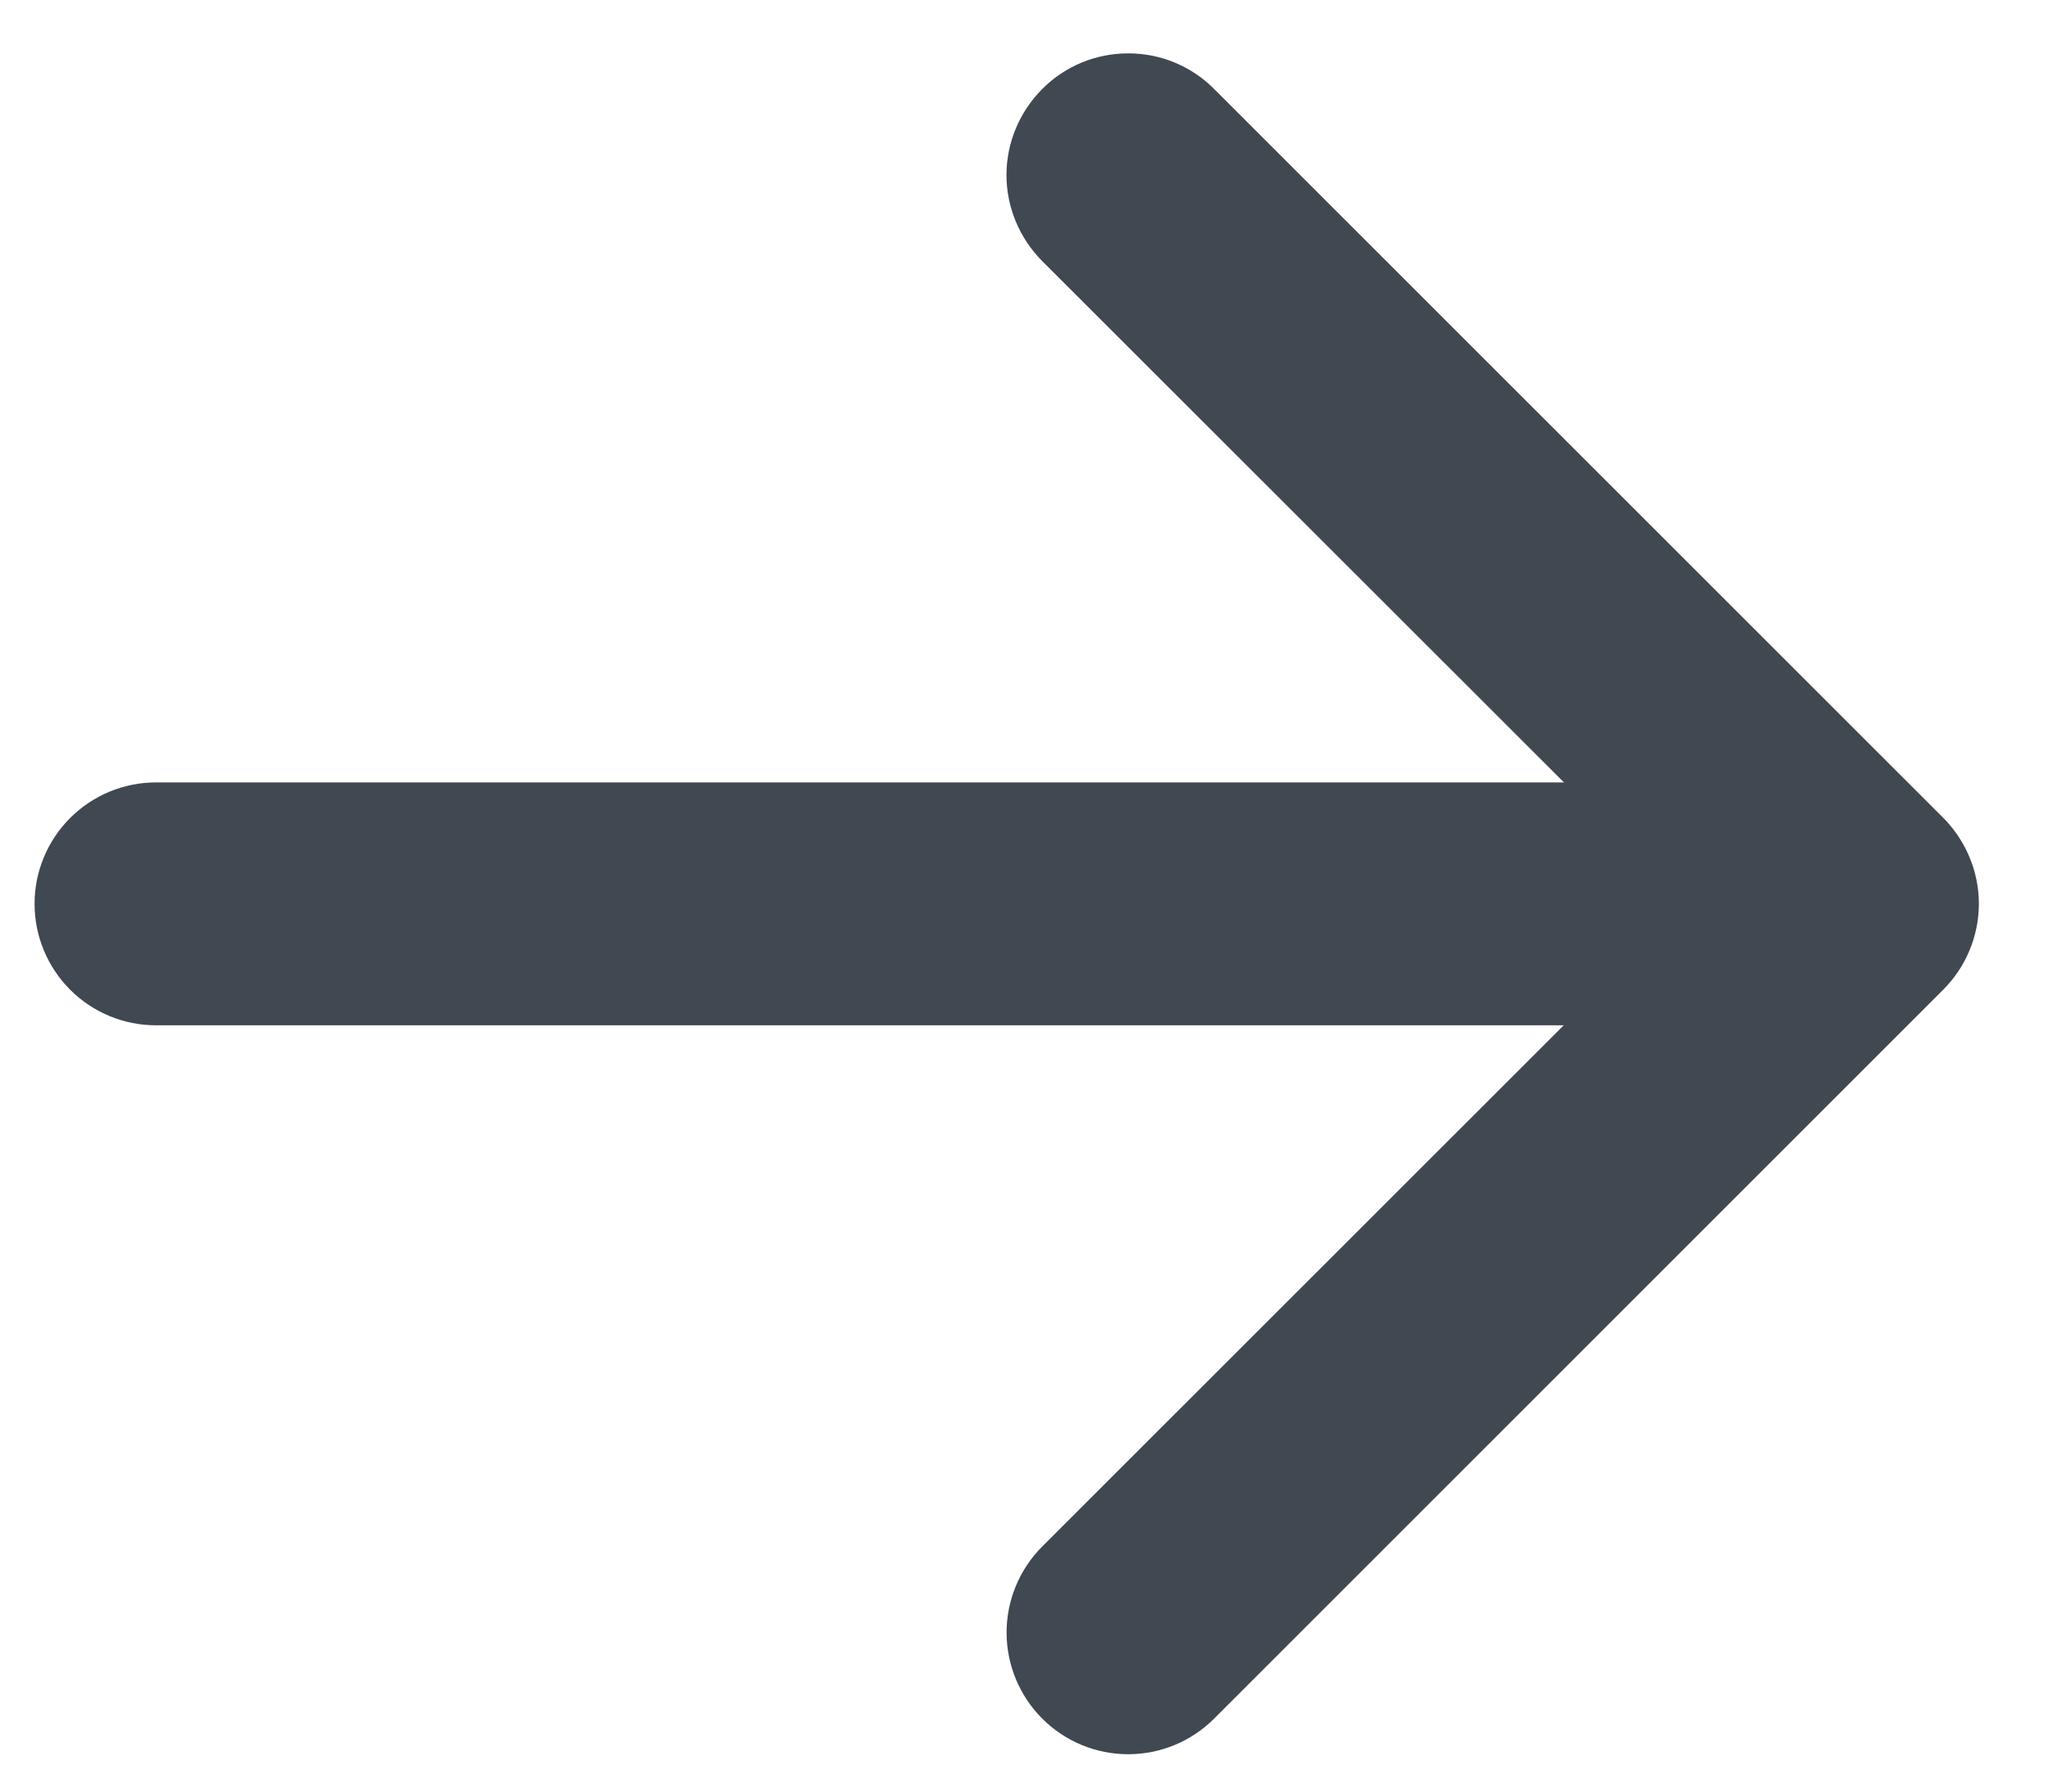 <svg width="16" height="14" viewBox="0 0 16 14" fill="none" xmlns="http://www.w3.org/2000/svg">
<path fill-rule="evenodd" clip-rule="evenodd" d="M8.142 0.696C8.23 0.607 8.335 0.537 8.45 0.489C8.566 0.441 8.689 0.417 8.814 0.417C8.939 0.417 9.063 0.441 9.178 0.489C9.293 0.537 9.398 0.607 9.486 0.696L15.181 6.39C15.269 6.479 15.339 6.583 15.387 6.699C15.435 6.814 15.46 6.938 15.46 7.062C15.46 7.187 15.435 7.311 15.387 7.426C15.339 7.542 15.269 7.646 15.181 7.734L9.486 13.429C9.308 13.608 9.066 13.708 8.814 13.708C8.562 13.708 8.32 13.608 8.142 13.429C7.964 13.251 7.864 13.009 7.864 12.757C7.864 12.505 7.964 12.264 8.142 12.085L13.167 7.062L8.142 2.04C8.054 1.951 7.984 1.847 7.936 1.731C7.888 1.616 7.863 1.492 7.863 1.368C7.863 1.243 7.888 1.119 7.936 1.004C7.984 0.889 8.054 0.784 8.142 0.696Z" fill="#404852"/>
<path fill-rule="evenodd" clip-rule="evenodd" d="M0.27 7.063C0.27 6.811 0.37 6.57 0.548 6.392C0.726 6.214 0.967 6.114 1.219 6.114H13.558C13.809 6.114 14.051 6.214 14.229 6.392C14.407 6.57 14.507 6.811 14.507 7.063C14.507 7.314 14.407 7.556 14.229 7.734C14.051 7.912 13.809 8.012 13.558 8.012H1.219C0.967 8.012 0.726 7.912 0.548 7.734C0.37 7.556 0.27 7.314 0.27 7.063Z" fill="#404852"/>
</svg>
